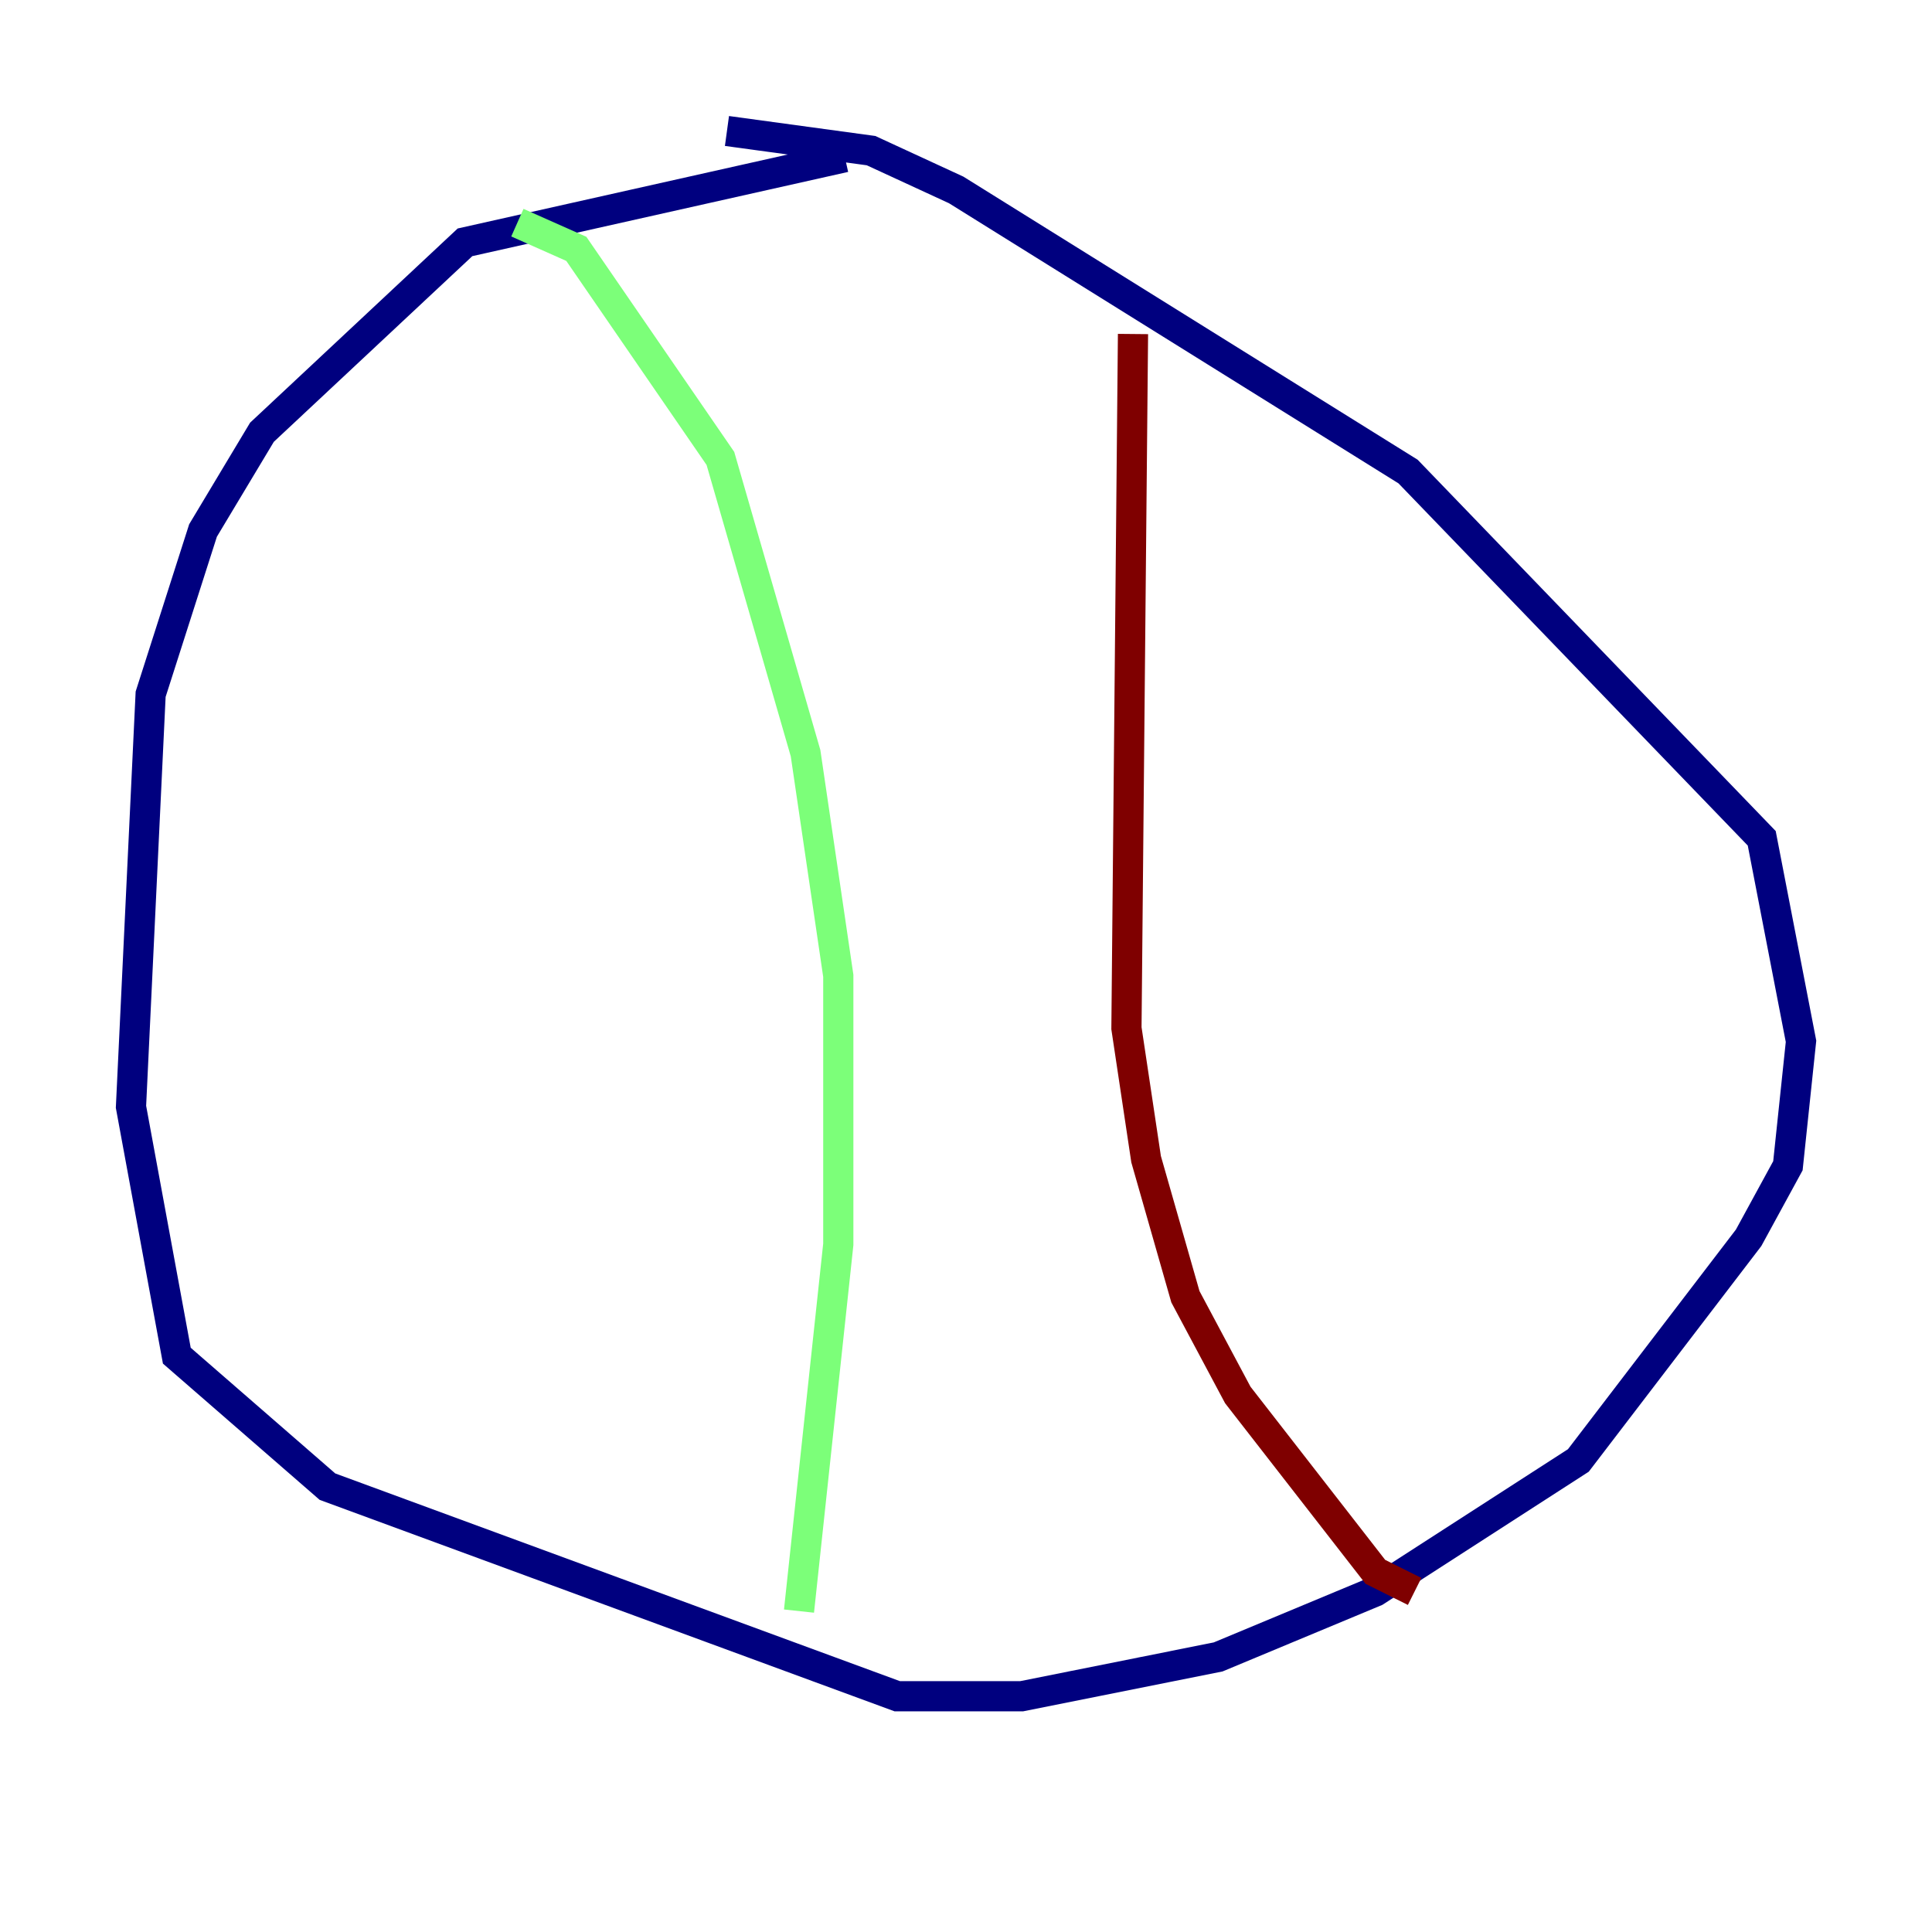 <?xml version="1.0" encoding="utf-8" ?>
<svg baseProfile="tiny" height="128" version="1.2" viewBox="0,0,128,128" width="128" xmlns="http://www.w3.org/2000/svg" xmlns:ev="http://www.w3.org/2001/xml-events" xmlns:xlink="http://www.w3.org/1999/xlink"><defs /><polyline fill="none" points="55.973,10.414 30.807,16.054 17.356,28.637 13.451,35.146 9.98,45.993 8.678,73.329 11.715,89.817 21.695,98.495 59.444,112.38 67.688,112.38 80.705,109.776 91.119,105.437 104.57,96.759 115.851,82.007 118.454,77.234 119.322,68.99 116.719,55.539 93.288,31.241 63.349,12.583 57.709,9.98 48.163,8.678" stroke="#00007f" stroke-width="2" /><polyline fill="none" points="34.278,14.752 38.183,16.488 47.729,30.373 53.37,49.898 55.539,64.651 55.539,82.441 52.936,106.739" stroke="#7cff79" stroke-width="2" /><polyline fill="none" points="75.064,22.129 74.63,68.122 75.932,76.8 78.536,85.912 82.007,92.42 91.119,104.136 93.722,105.437" stroke="#7f0000" stroke-width="2" /></svg>